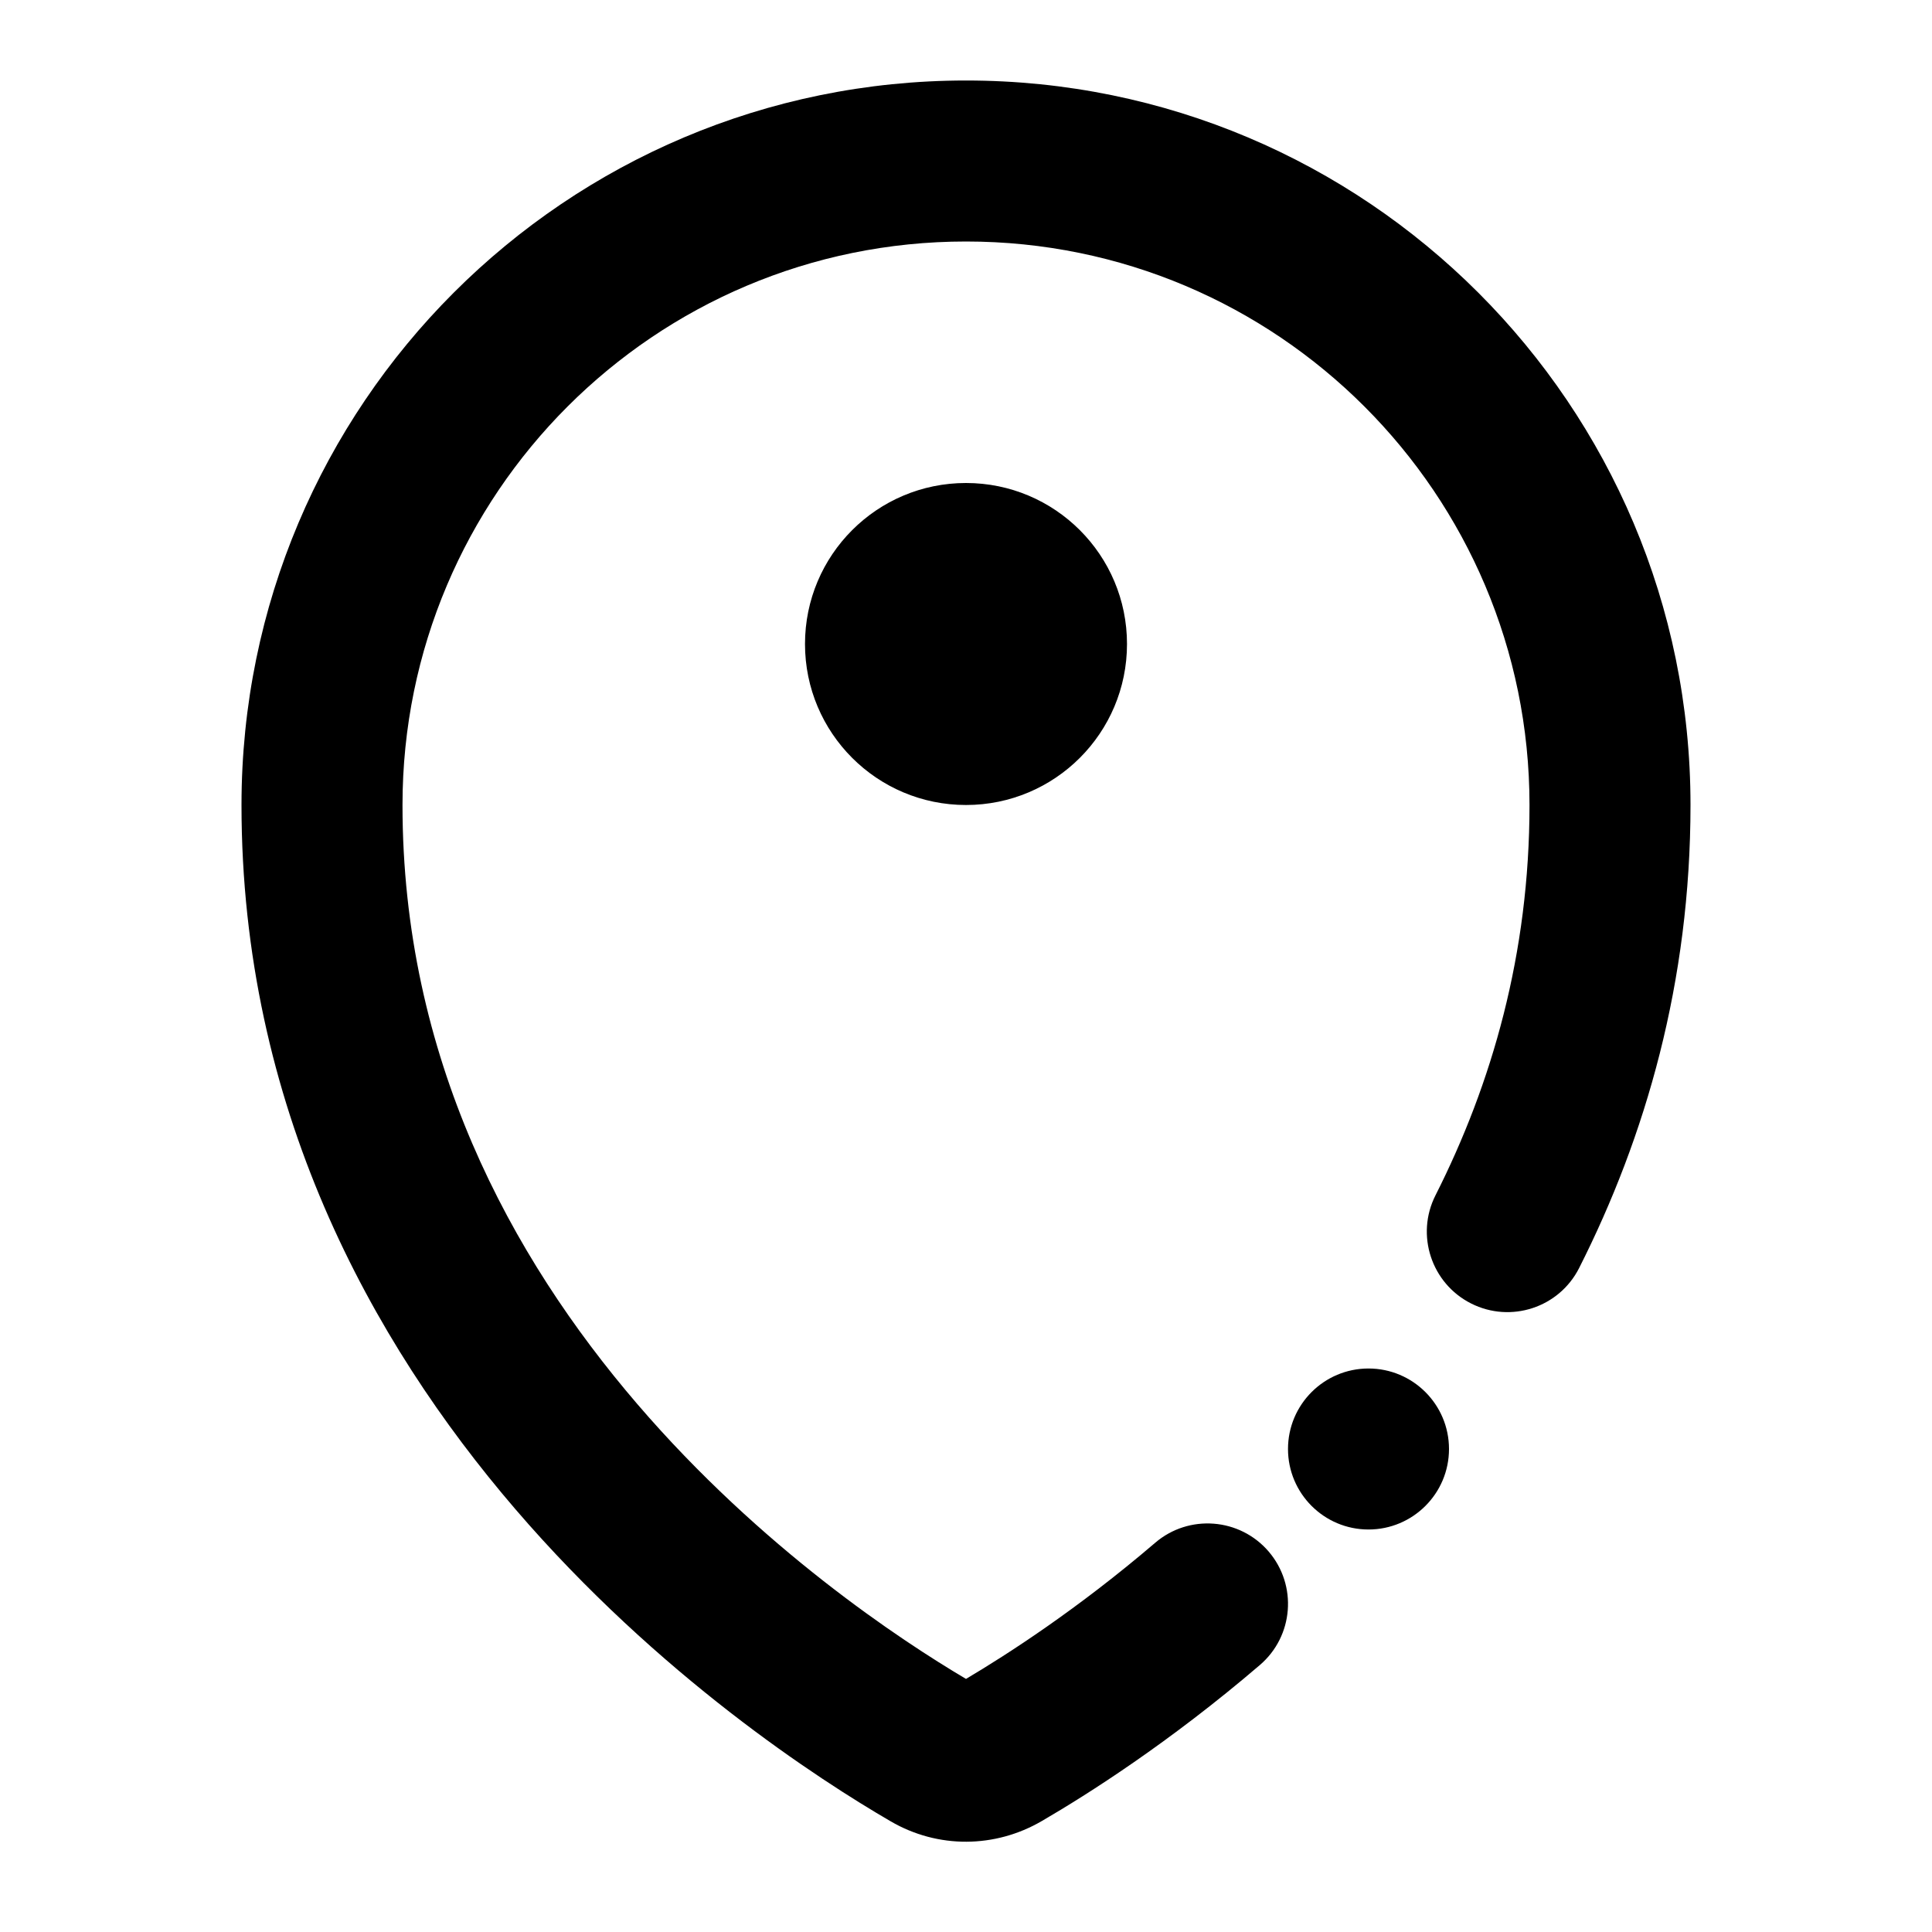 <svg width="24" height="24" viewBox="0 0 24 24" fill="none" xmlns="http://www.w3.org/2000/svg">
<path fill-rule="evenodd" clip-rule="evenodd" d="M12 3C8.134 3 5 6.134 5 10C5 13.129 6.339 15.604 7.917 17.442C9.455 19.233 11.187 20.375 12 20.856C12.508 20.555 13.385 19.991 14.35 19.165C14.769 18.806 15.401 18.855 15.76 19.274C16.119 19.694 16.07 20.325 15.65 20.684C14.529 21.644 13.512 22.29 12.941 22.622C12.363 22.959 11.652 22.968 11.064 22.625C10.178 22.11 8.183 20.821 6.4 18.745C4.611 16.662 3 13.742 3 10C3 5.029 7.029 1 12 1C16.971 1 21 5.029 21 10C21 12.197 20.443 14.117 19.617 15.751C19.368 16.244 18.767 16.441 18.274 16.192C17.781 15.943 17.583 15.341 17.832 14.849C18.534 13.46 19 11.847 19 10C19 6.134 15.866 3 12 3ZM14 8C14 9.105 13.105 10 12 10C10.895 10 10 9.105 10 8C10 6.895 10.895 6 12 6C13.105 6 14 6.895 14 8ZM17 19C17.552 19 18 18.552 18 18C18 17.448 17.552 17 17 17C16.448 17 16 17.448 16 18C16 18.552 16.448 19 17 19Z" fill="current"/>
</svg>
